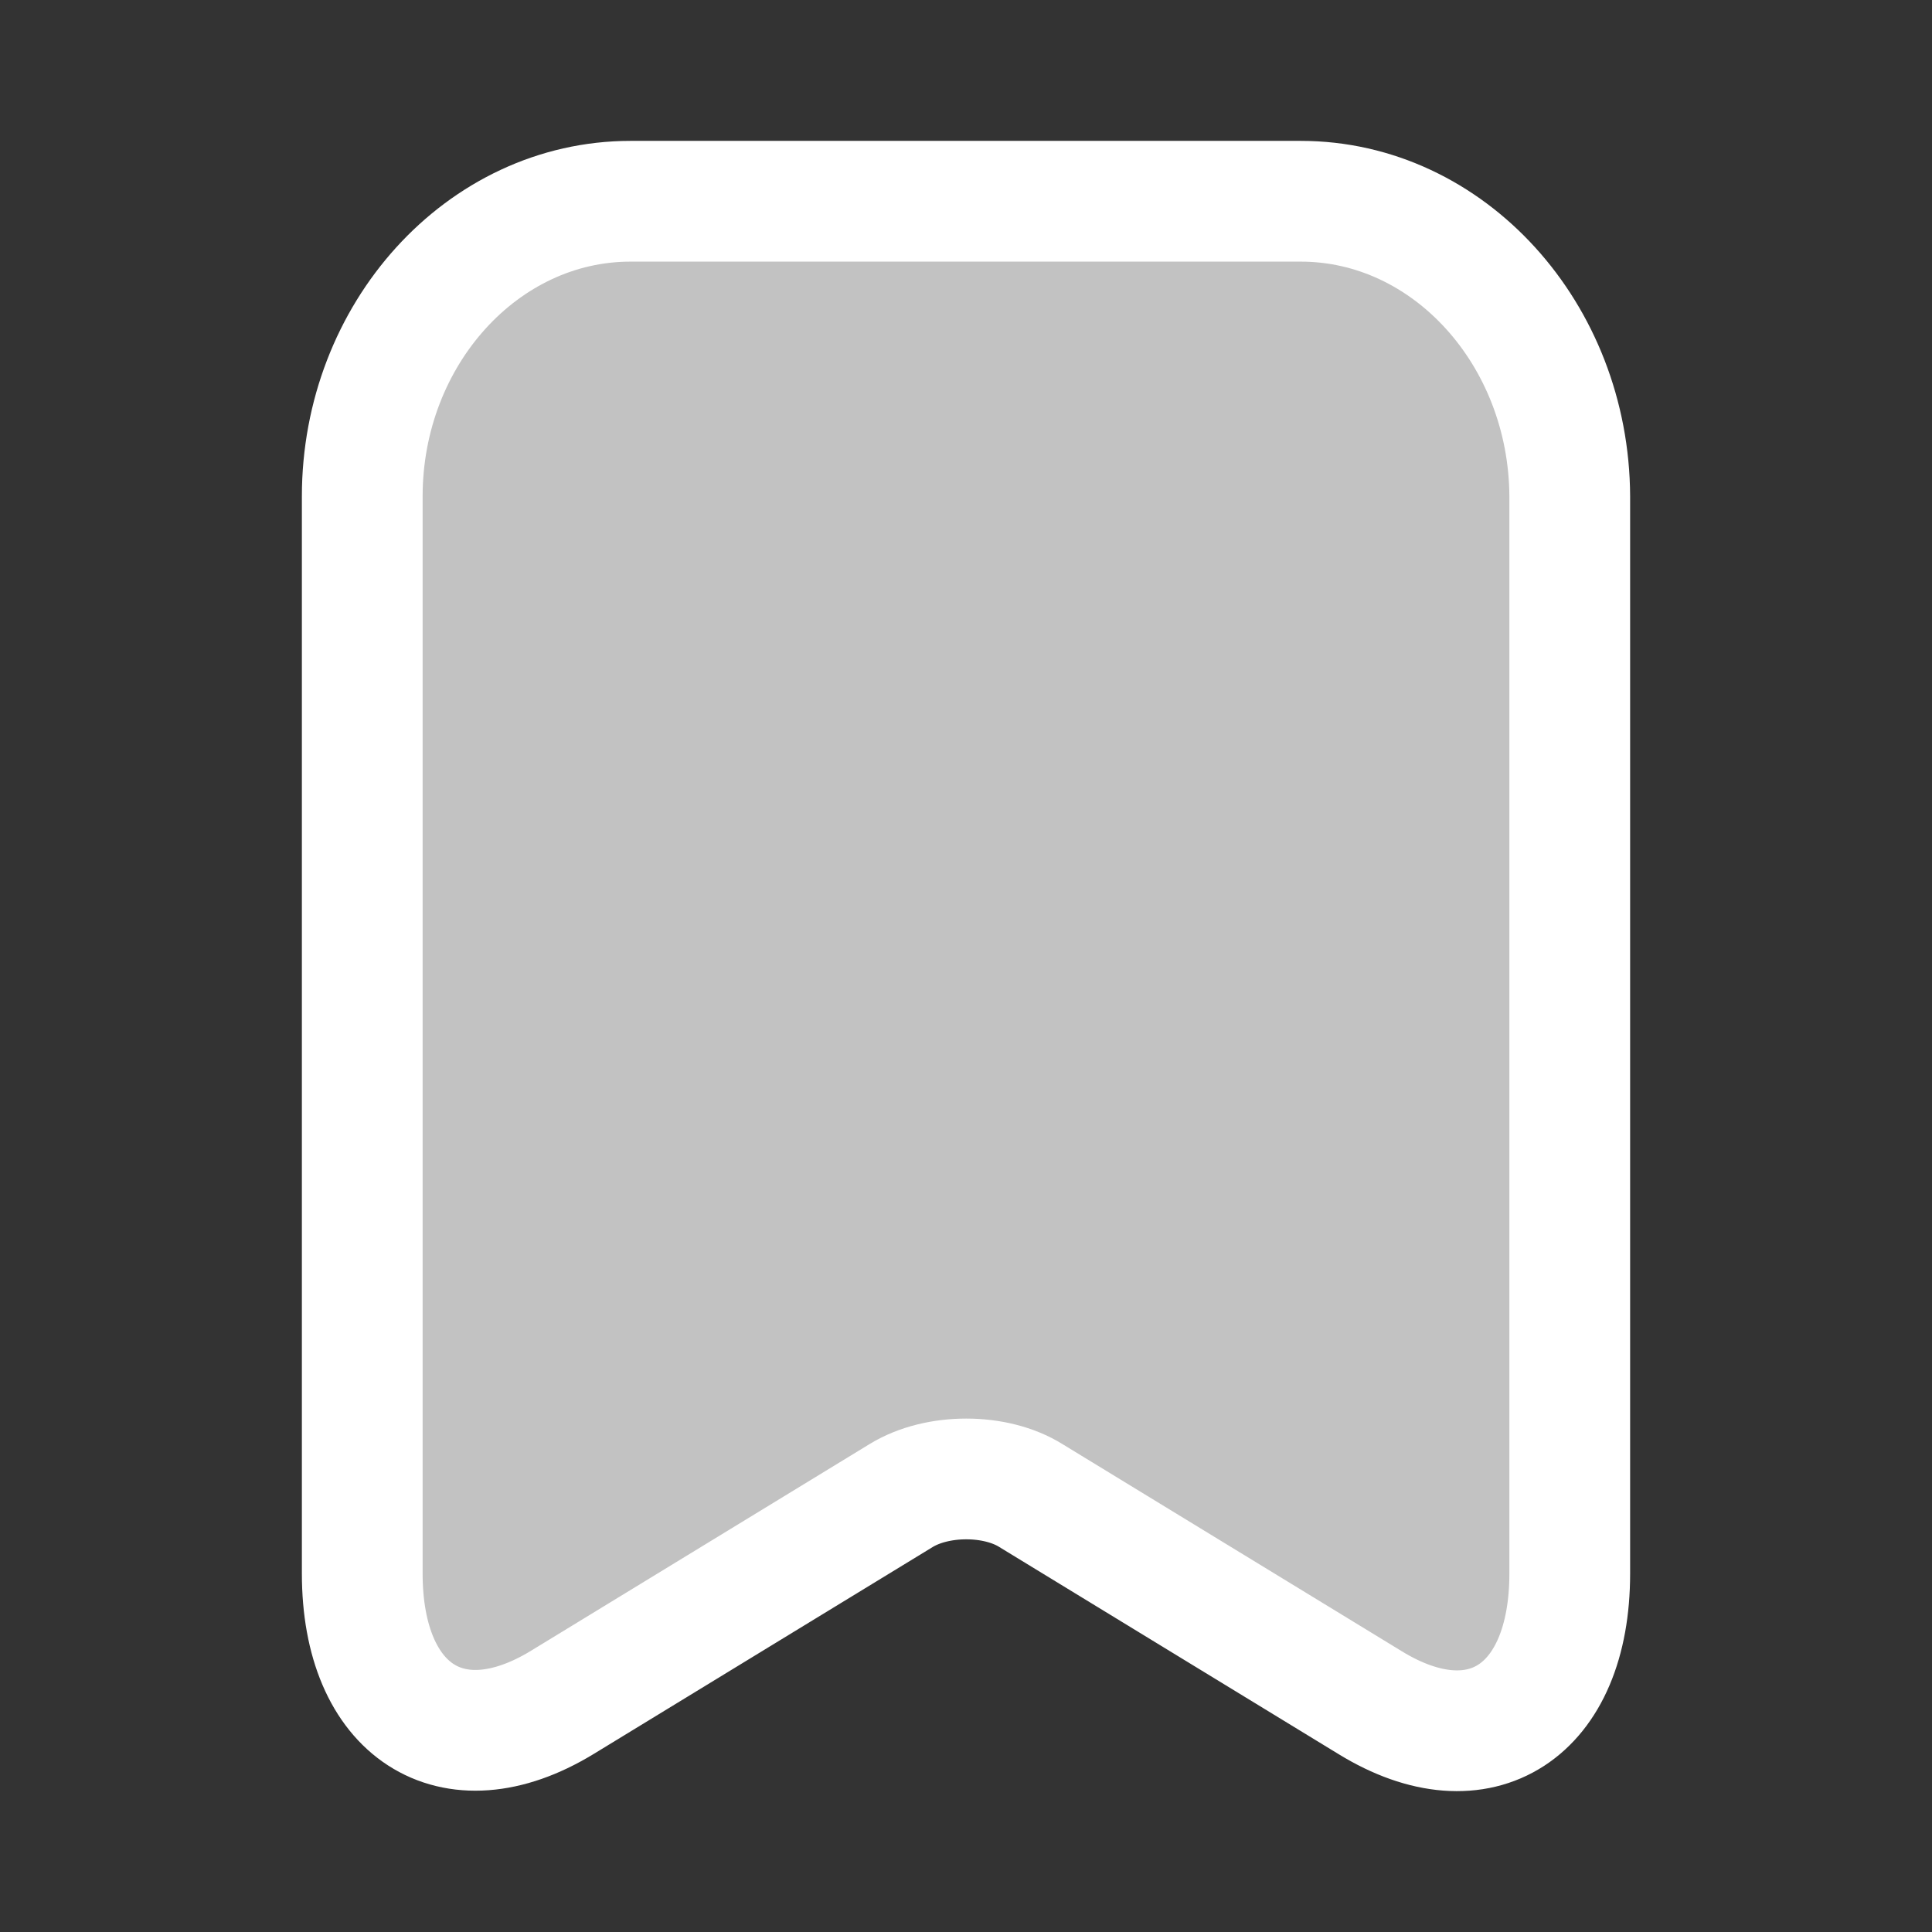 <svg width="24" height="24" viewBox="0 0 24 24" fill="none" xmlns="http://www.w3.org/2000/svg">
<rect x="0" y="0" width="24" height="24" fill="#333333" stroke="none"/>
<g id="Bold/BookmarkWhite">
<path id="Vector" d="M16.158 2.5H7.833C5.994 2.5 4.5 4.153 4.5 6.166V19.547C4.5 21.257 5.614 21.979 6.978 21.152L11.193 18.579C11.642 18.303 12.367 18.303 12.807 18.579L17.022 21.152C18.386 21.988 19.5 21.266 19.5 19.547V6.166C19.491 4.153 17.997 2.5 16.158 2.5Z" fill="white" fill-opacity="0.7" stroke="white" stroke-width="1.5" stroke-linecap="round" stroke-linejoin="round"/>
</g>
</svg>
